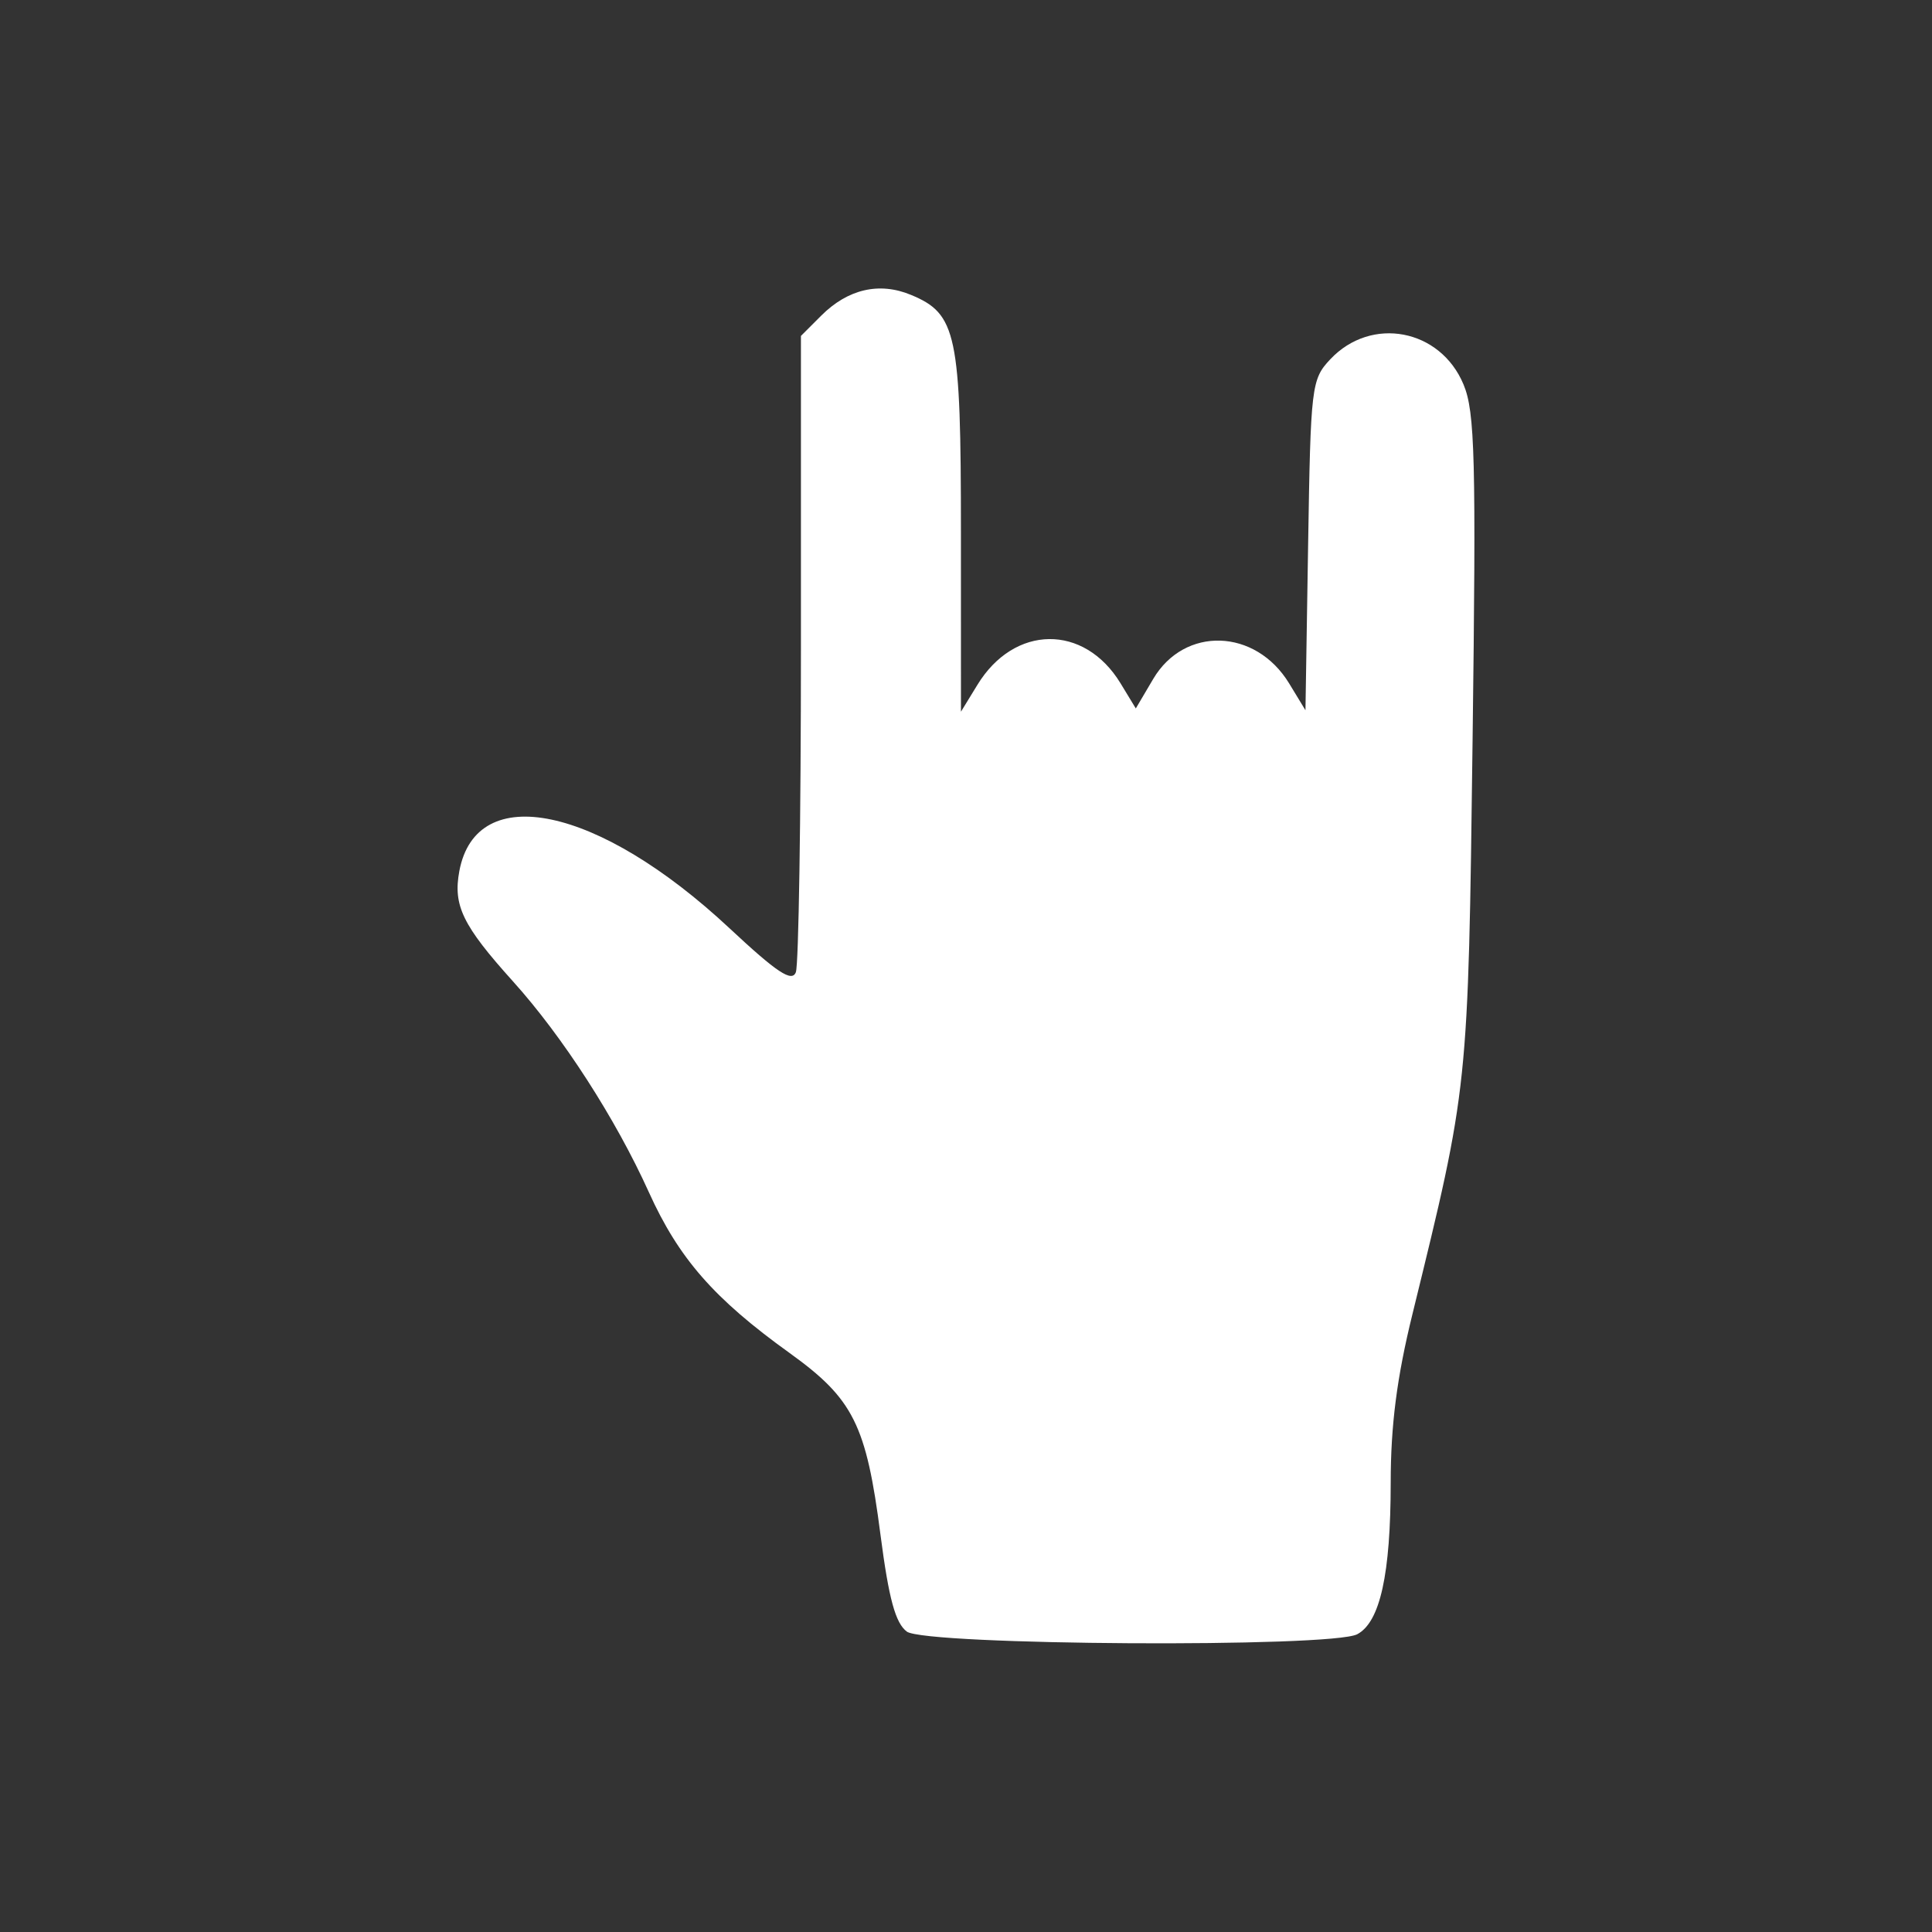 <?xml version="1.0" encoding="UTF-8" standalone="no"?>
<!-- Created with Inkscape (http://www.inkscape.org/) -->

<svg
   xmlns:dc="http://purl.org/dc/elements/1.1/"
   xmlns:cc="http://creativecommons.org/ns#"
   xmlns:rdf="http://www.w3.org/1999/02/22-rdf-syntax-ns#"
   xmlns:svg="http://www.w3.org/2000/svg"
   xmlns="http://www.w3.org/2000/svg"
   xmlns:sodipodi="http://sodipodi.sourceforge.net/DTD/sodipodi-0.dtd"
   xmlns:inkscape="http://www.inkscape.org/namespaces/inkscape"
   width="16"
   height="16"
   id="svg2"
   version="1.1"
   inkscape:version="0.91 r13725"
   viewBox="0 0 16 16"
   sodipodi:docname="folder-metal.svg">
  <rect x="0" y="0" width="16" height="16" fill="#333333" stroke="none"/>
  <defs
     id="defs4" />
  <sodipodi:namedview
     id="base"
     pagecolor="#8b8b8b"
     bordercolor="#666666"
     borderopacity="1.0"
     inkscape:pageopacity="0"
     inkscape:pageshadow="2"
     inkscape:zoom="13.725194"
     inkscape:cx="-23.823149"
     inkscape:cy="7.0766507"
     inkscape:document-units="px"
     inkscape:current-layer="layer1"
     showgrid="true"
     inkscape:showpageshadow="false"
     borderlayer="true"
     units="px"
     inkscape:window-width="1920"
     inkscape:window-height="1056"
     inkscape:window-x="0"
     inkscape:window-y="24"
     inkscape:window-maximized="1"
     inkscape:snap-global="true"
     inkscape:snap-bbox="true">
    <inkscape:grid
       type="xygrid"
       id="grid4062" />
    <sodipodi:guide
       position="2,2"
       orientation="0,12"
       id="guide4068" />
    <sodipodi:guide
       position="14,2"
       orientation="-12,0"
       id="guide4070" />
    <sodipodi:guide
       position="14,14"
       orientation="0,-12"
       id="guide4072" />
  </sodipodi:namedview>
  <g
     inkscape:label="Capa 1"
     inkscape:groupmode="layer"
     id="layer1"
     transform="translate(0,-1036.362)">
    <g
       transform="matrix(0.905,0,0,0.905,-365.917,562.06)"
       id="layer1-0"
       inkscape:label="Capa 1"
       style="fill:none;fill-opacity:1;stroke:#4f96d1;stroke-opacity:1" />
    <g
       transform="translate(-398.146,514.167)"
       id="layer1-00"
       inkscape:label="Capa 1"
       style="fill:#ffffff;fill-opacity:1">
      <path
         style="opacity:1;fill:#ffffff;fill-opacity:1;stroke:#45a7f5;stroke-width:0.016;stroke-miterlimit:4;stroke-dasharray:none;stroke-opacity:0"
         d="m 405.657,535.708 c -0.095,-0.07 -0.15,-0.27 -0.219,-0.801 -0.118,-0.914 -0.225,-1.127 -0.753,-1.507 -0.626,-0.45 -0.918,-0.784 -1.166,-1.333 -0.275,-0.608 -0.713,-1.288 -1.125,-1.745 -0.417,-0.463 -0.497,-0.628 -0.444,-0.913 0.141,-0.754 1.152,-0.54 2.237,0.473 0.394,0.368 0.518,0.45 0.55,0.364 0.023,-0.061 0.042,-1.271 0.042,-2.69 l 0,-2.579 0.168,-0.168 c 0.22,-0.22 0.481,-0.281 0.743,-0.172 0.379,0.157 0.414,0.322 0.414,1.966 l 2.6e-4,1.486 0.136,-0.222 c 0.305,-0.5 0.884,-0.507 1.185,-0.014 l 0.127,0.209 0.144,-0.244 c 0.259,-0.439 0.848,-0.42 1.126,0.037 l 0.135,0.222 0.022,-1.367 c 0.021,-1.32 0.027,-1.373 0.184,-1.54 0.339,-0.36 0.911,-0.252 1.103,0.209 0.095,0.227 0.105,0.614 0.075,2.951 -0.037,2.894 -0.033,2.851 -0.498,4.748 -0.129,0.524 -0.18,0.921 -0.18,1.396 -5.6e-4,0.759 -0.088,1.154 -0.277,1.255 -0.211,0.113 -3.573,0.093 -3.731,-0.022 l 0,0 z"
         id="path5260"
         inkscape:connector-curvature="0" />
    </g>
  </g>
</svg>
